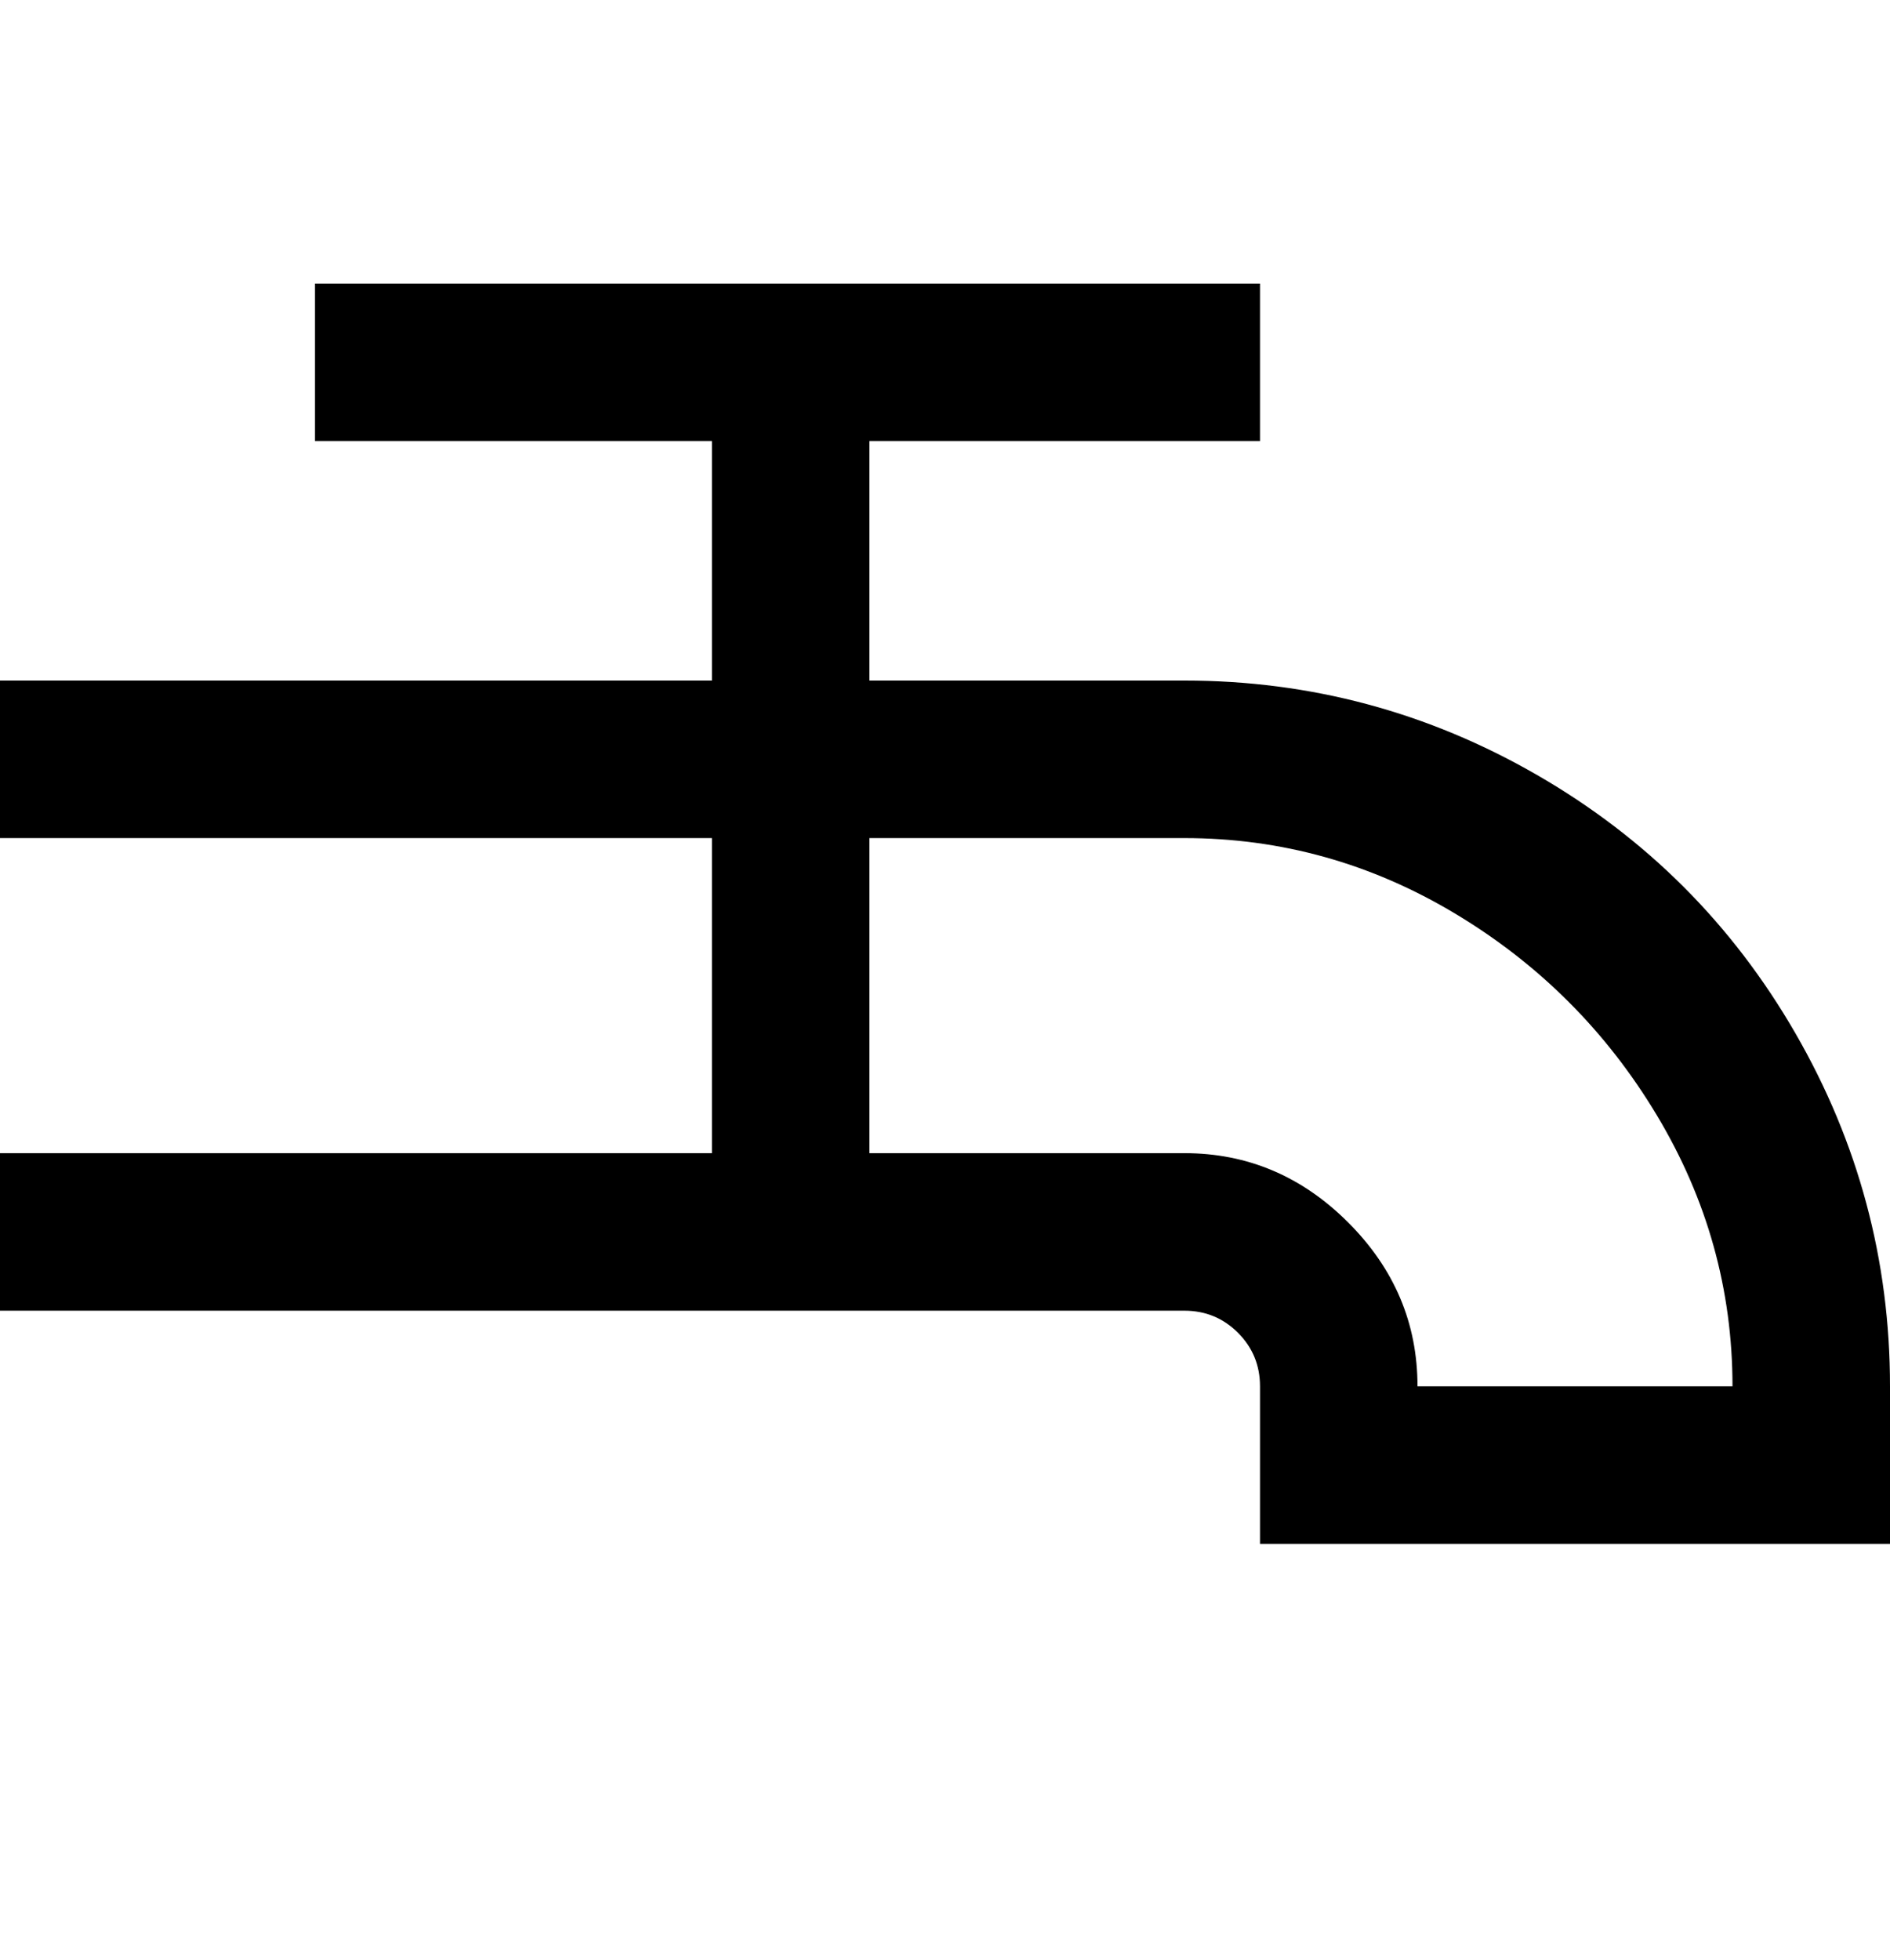 <svg viewBox="0 0 300 311" xmlns="http://www.w3.org/2000/svg"><path d="M188 108h-50V70h62V45H50v25h63v38H0v25h113v50H0v25h188q5 0 8.5 3.5t3.5 8.5v25h100v-25q0-30-15-56t-41-41q-26-15-56-15zm37 112q0-15-11-26t-26-11h-50v-50h50q23 0 43 12t32 32q12 20 12 43h-50z"/></svg>